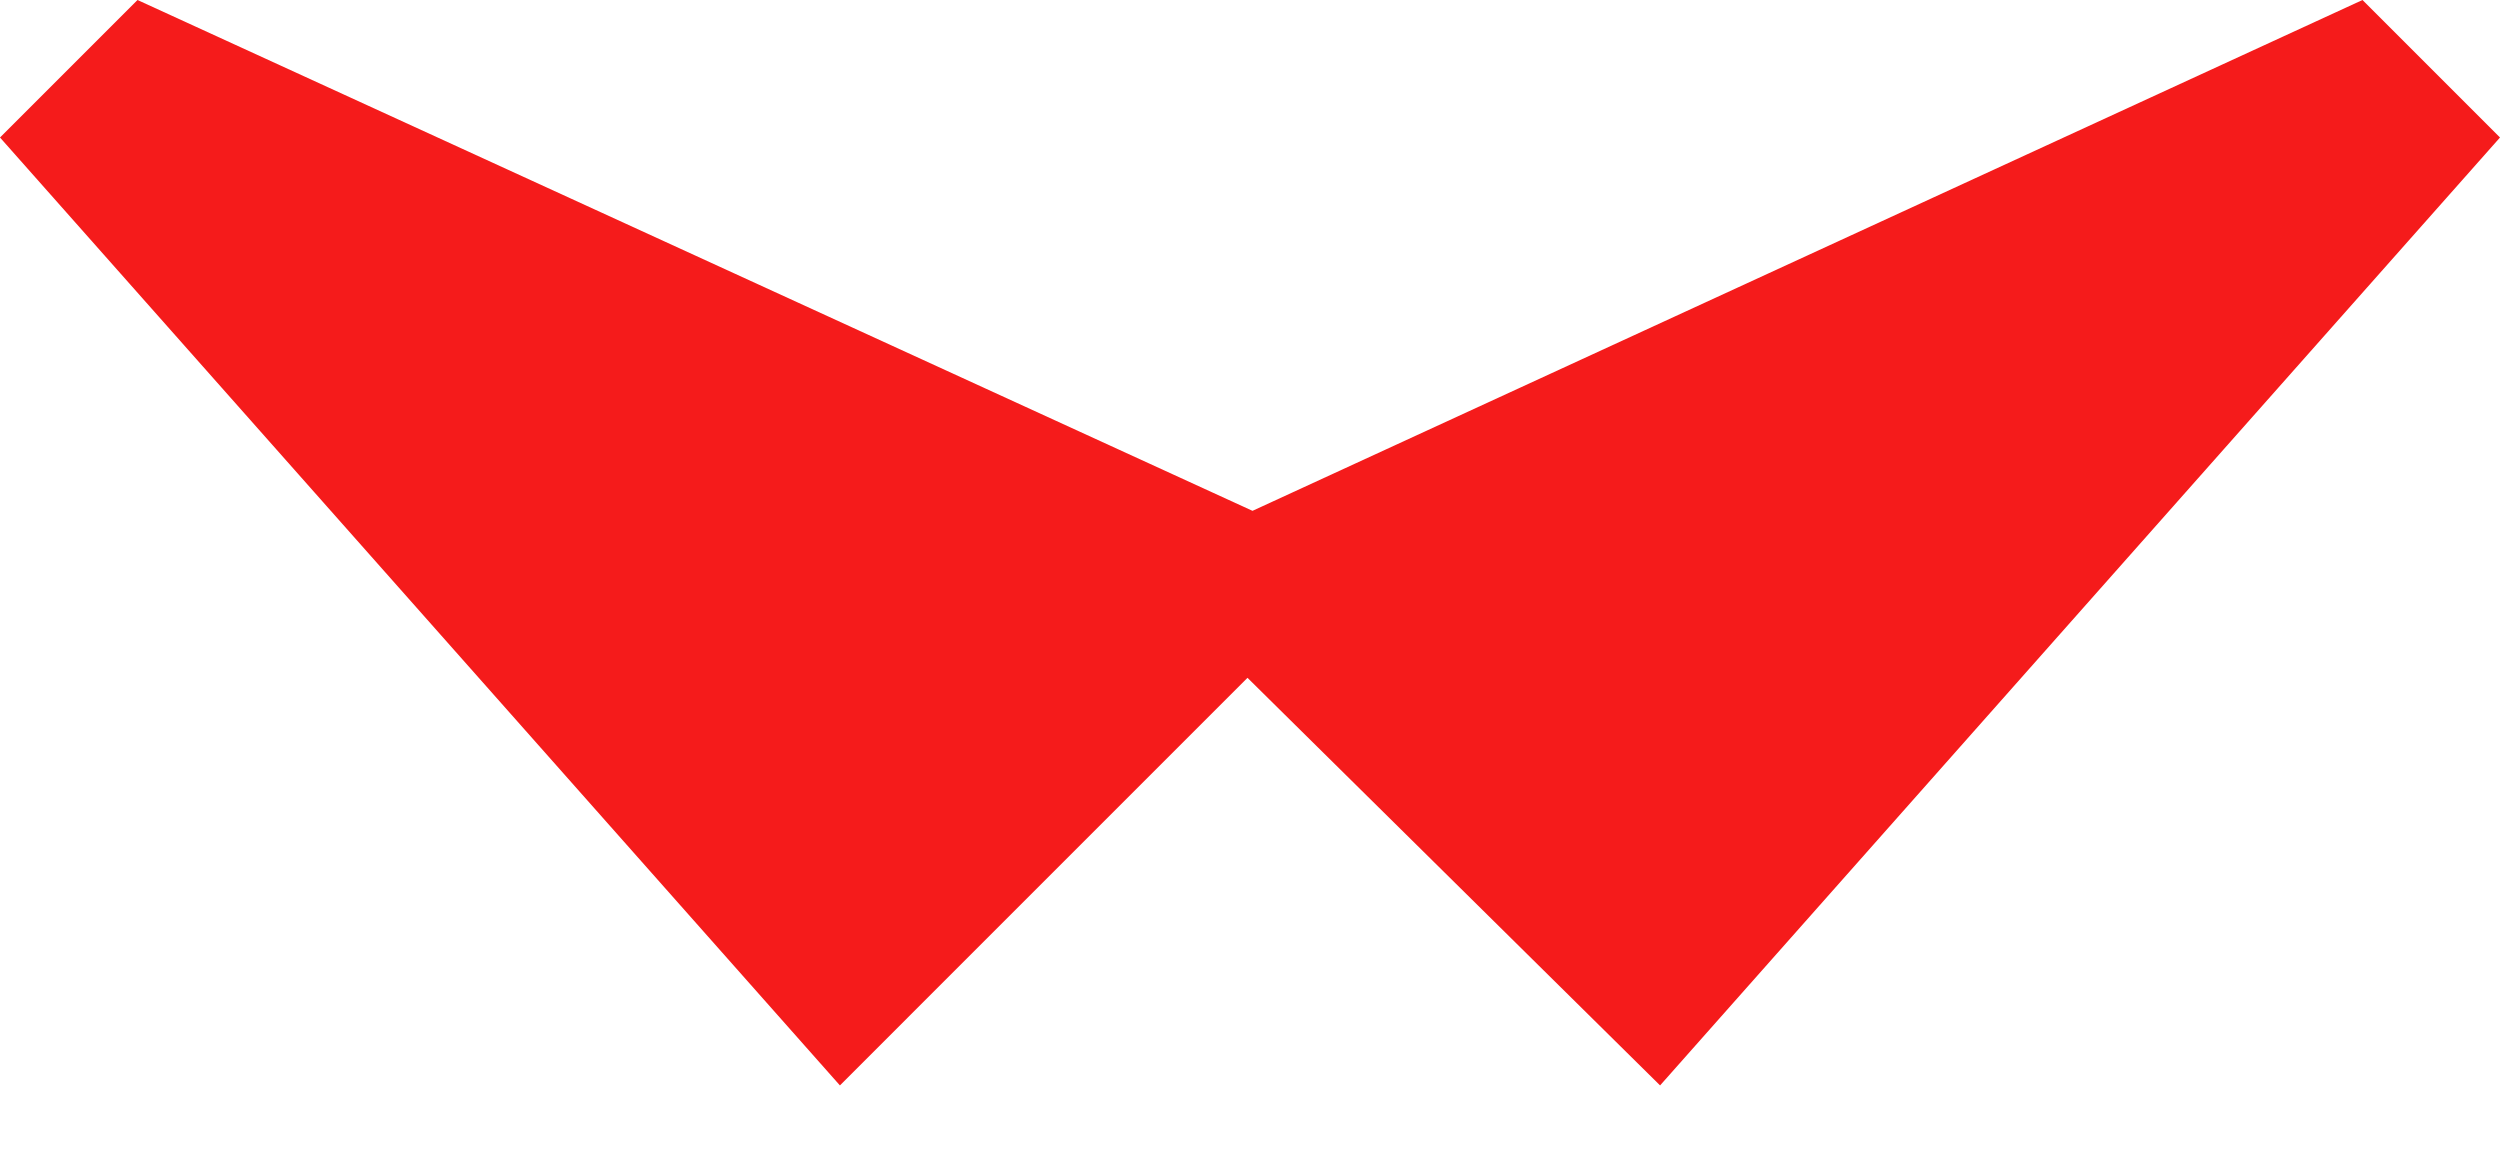 <svg width="30" height="14" viewBox="0 0 30 14" fill="none" xmlns="http://www.w3.org/2000/svg">
	<path d="M15.03 6.13L28.35 0L30 1.65L19.921 13.025L14.97 8.134L10.079 13.025L0 1.65L1.65 0L15.03 6.13Z" fill="#F51B1B"/>
</svg>
